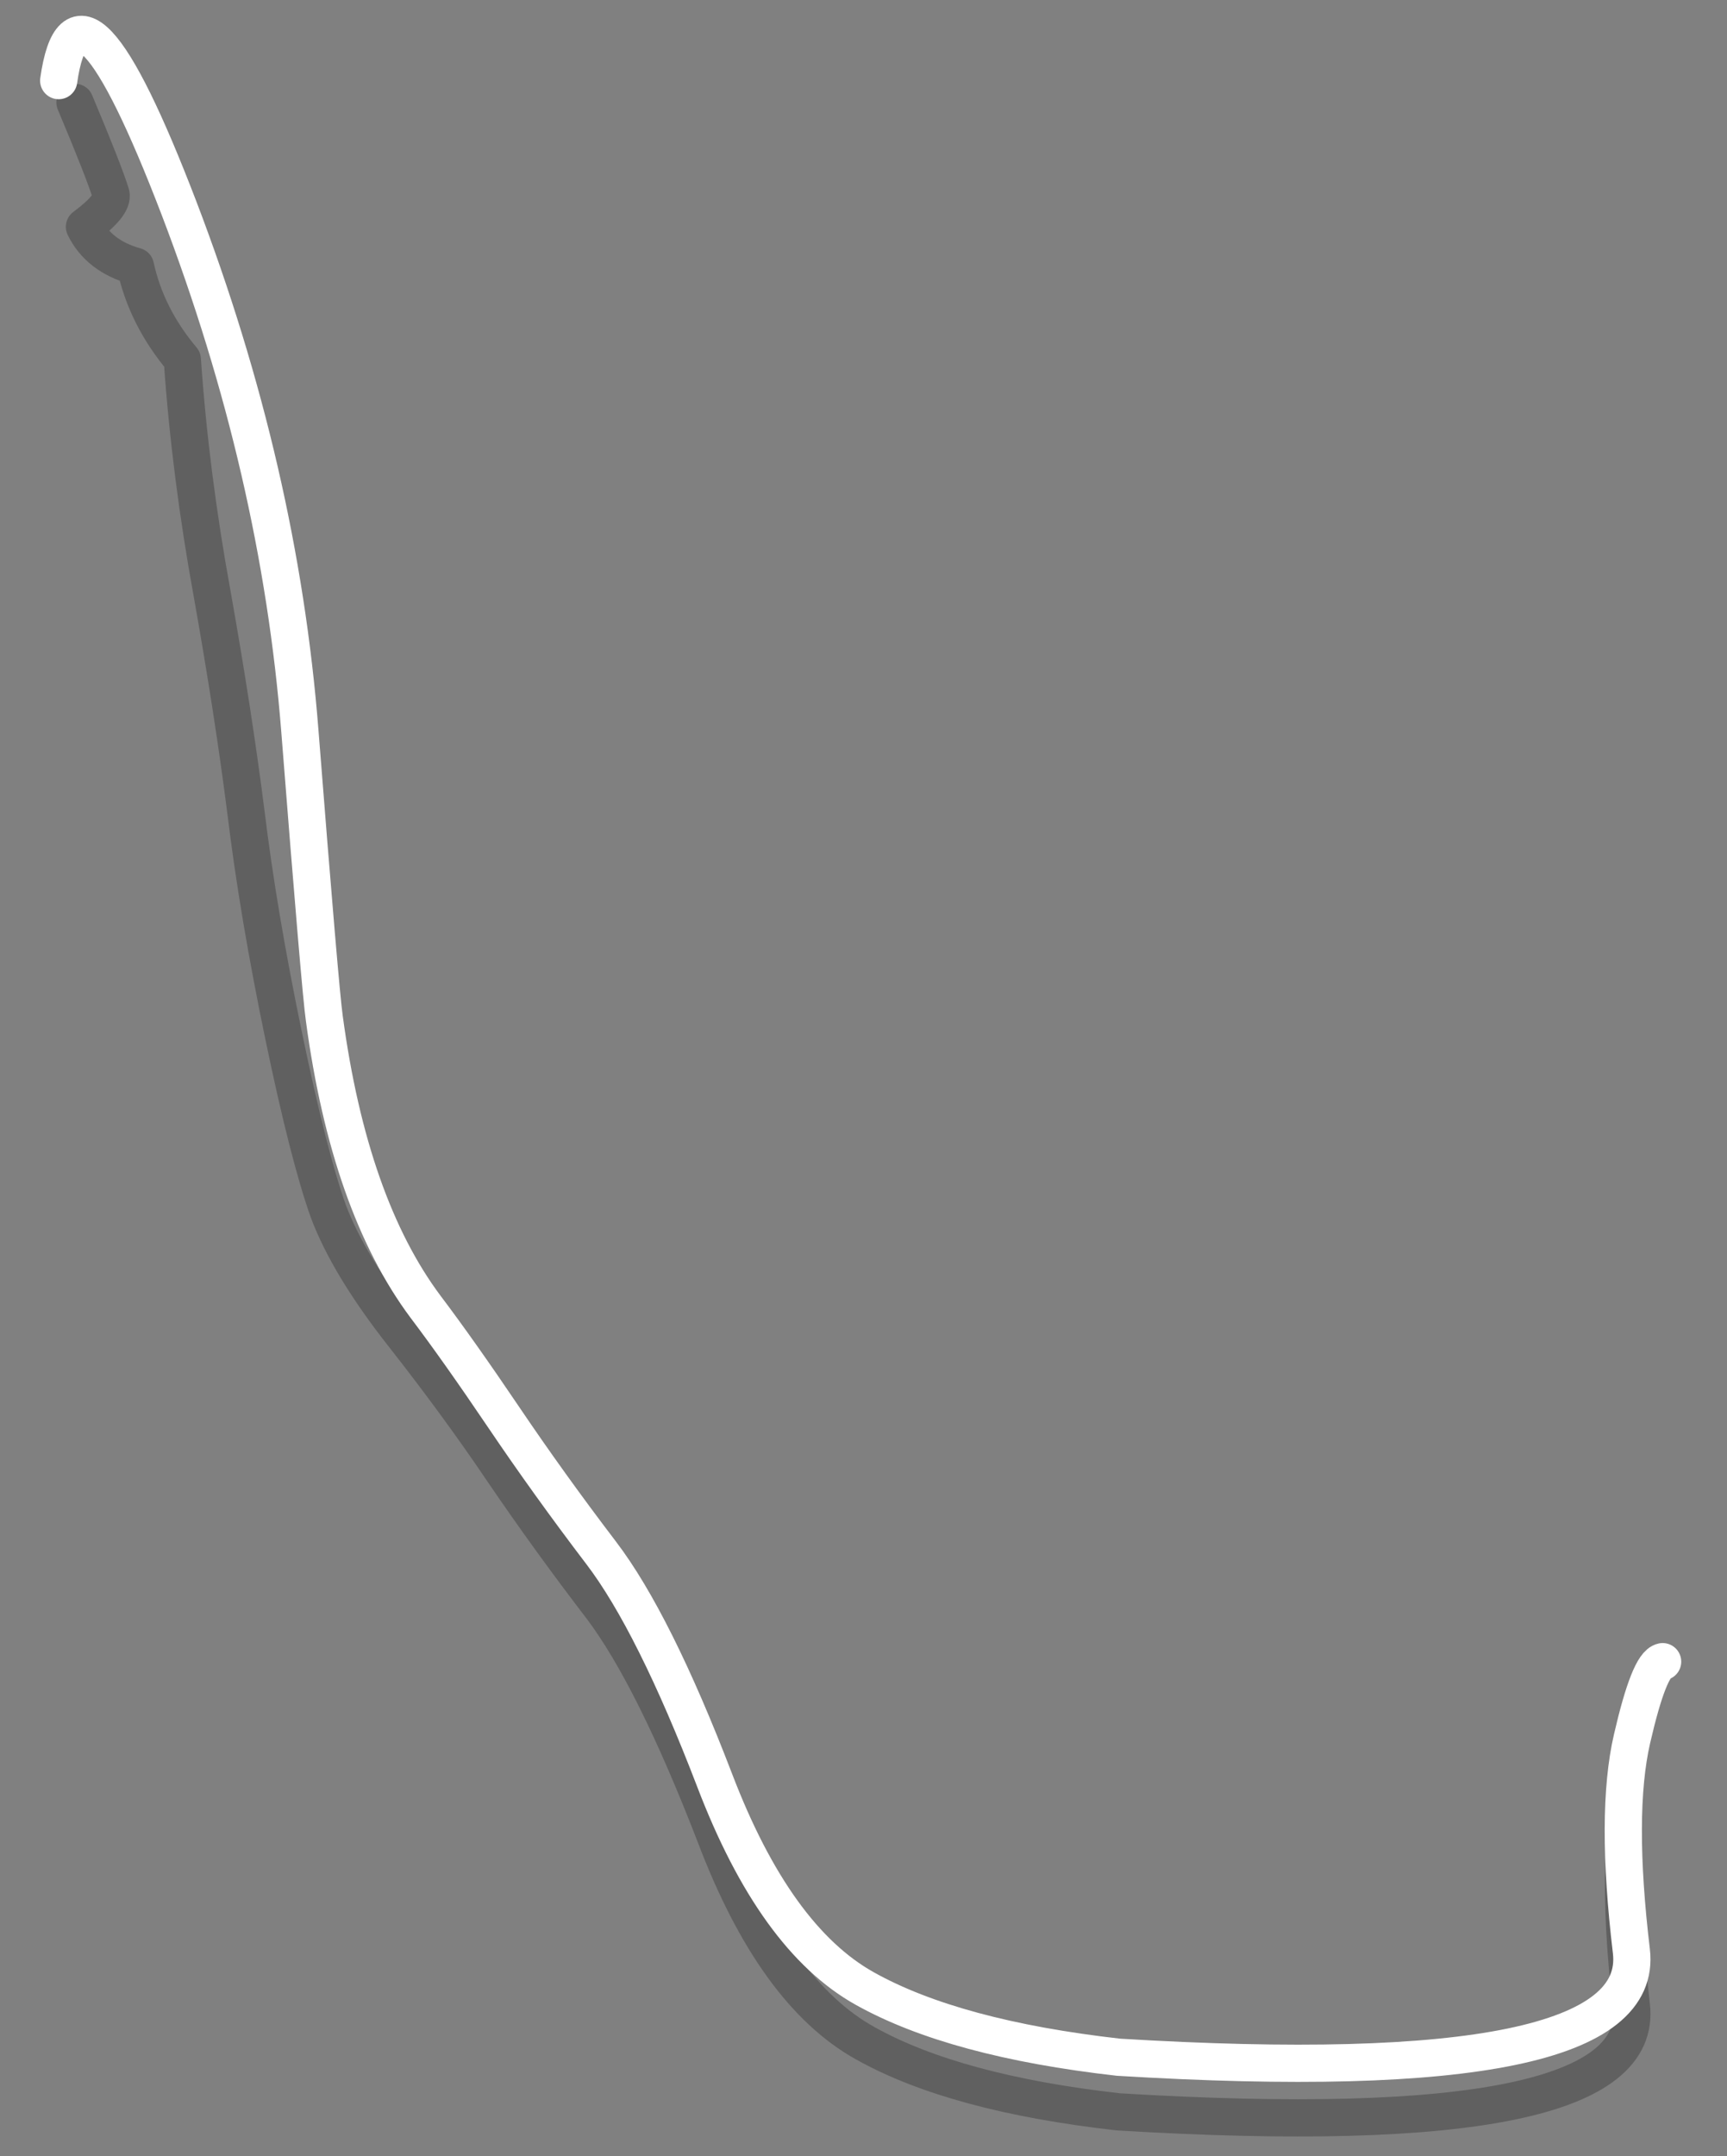 <?xml version="1.0" encoding="utf-8"?>
<!-- Generator: Adobe Illustrator 16.0.0, SVG Export Plug-In . SVG Version: 6.00 Build 0)  -->
<!DOCTYPE svg PUBLIC "-//W3C//DTD SVG 1.1//EN" "http://www.w3.org/Graphics/SVG/1.1/DTD/svg11.dtd">
<svg version="1.1" id="Layer_1" xmlns="http://www.w3.org/2000/svg" xmlns:xlink="http://www.w3.org/1999/xlink" x="0px" y="0px"
	 width="185.67px" height="231.67px" viewBox="0 0 185.67 231.67" enable-background="new 0 0 185.67 231.67" xml:space="preserve">
<rect x="0" y="0" width="185.67" height="231.67" fill="#808080" stroke="none"/>
<g>
	<g>
		
			<path fill-rule="evenodd" clip-rule="evenodd" fill="none" stroke="#000000" stroke-width="4" stroke-linecap="round" stroke-linejoin="round" stroke-miterlimit="3" stroke-opacity="0.251" d="
			M8.06,11c2.09,4.97,3.38,8.25,3.87,9.86c0.19,0.78-0.75,1.95-2.85,3.51c1.02,2.09,2.85,3.51,5.48,4.24
			c0.78,3.6,2.46,6.94,5.04,10.01c0.58,8.33,1.66,16.72,3.21,25.2c1.51,8.47,2.73,16.33,3.65,23.59c0.88,7.21,2.22,15.14,4.02,23.81
			c1.8,8.67,3.41,14.97,4.82,18.92c1.46,3.89,4.16,8.35,8.11,13.36c3.94,5.01,7.52,9.91,10.74,14.68
			c3.21,4.72,6.72,9.57,10.52,14.53c3.75,4.97,7.81,13.12,12.2,24.46c4.28,11.3,9.66,18.75,16.14,22.35
			c6.43,3.6,15.51,6.06,27.24,7.38c37.93,2.29,56.31-1.51,55.14-11.39c-0.68-5.89-0.95-10.95-0.8-15.19"/>
	</g>
	<g>
		
			<path fill-rule="evenodd" clip-rule="evenodd" fill="none" stroke="#FFFFFF" stroke-width="4" stroke-linecap="round" stroke-linejoin="round" stroke-miterlimit="3" d="
			M6.31,8.66c1.39-9.73,5.7-5.16,12.93,13.69c7.21,18.86,11.54,37.59,13,56.2c1.46,18.6,2.34,28.9,2.63,30.89
			c1.8,13.34,5.43,23.66,10.88,30.96c2.39,3.16,5.19,7.12,8.4,11.87c3.21,4.75,6.7,9.61,10.48,14.57c3.78,4.96,7.85,13.1,12.2,24.43
			c4.33,11.33,9.71,18.79,16.14,22.38c6.44,3.6,15.53,6.05,27.28,7.38c37.93,2.3,56.31-1.5,55.14-11.39
			c-1.18-9.88-1.16-17.49,0.07-22.82c1.23-5.33,2.32-8.09,3.29-8.29"/>
	</g>
</g>
</svg>
